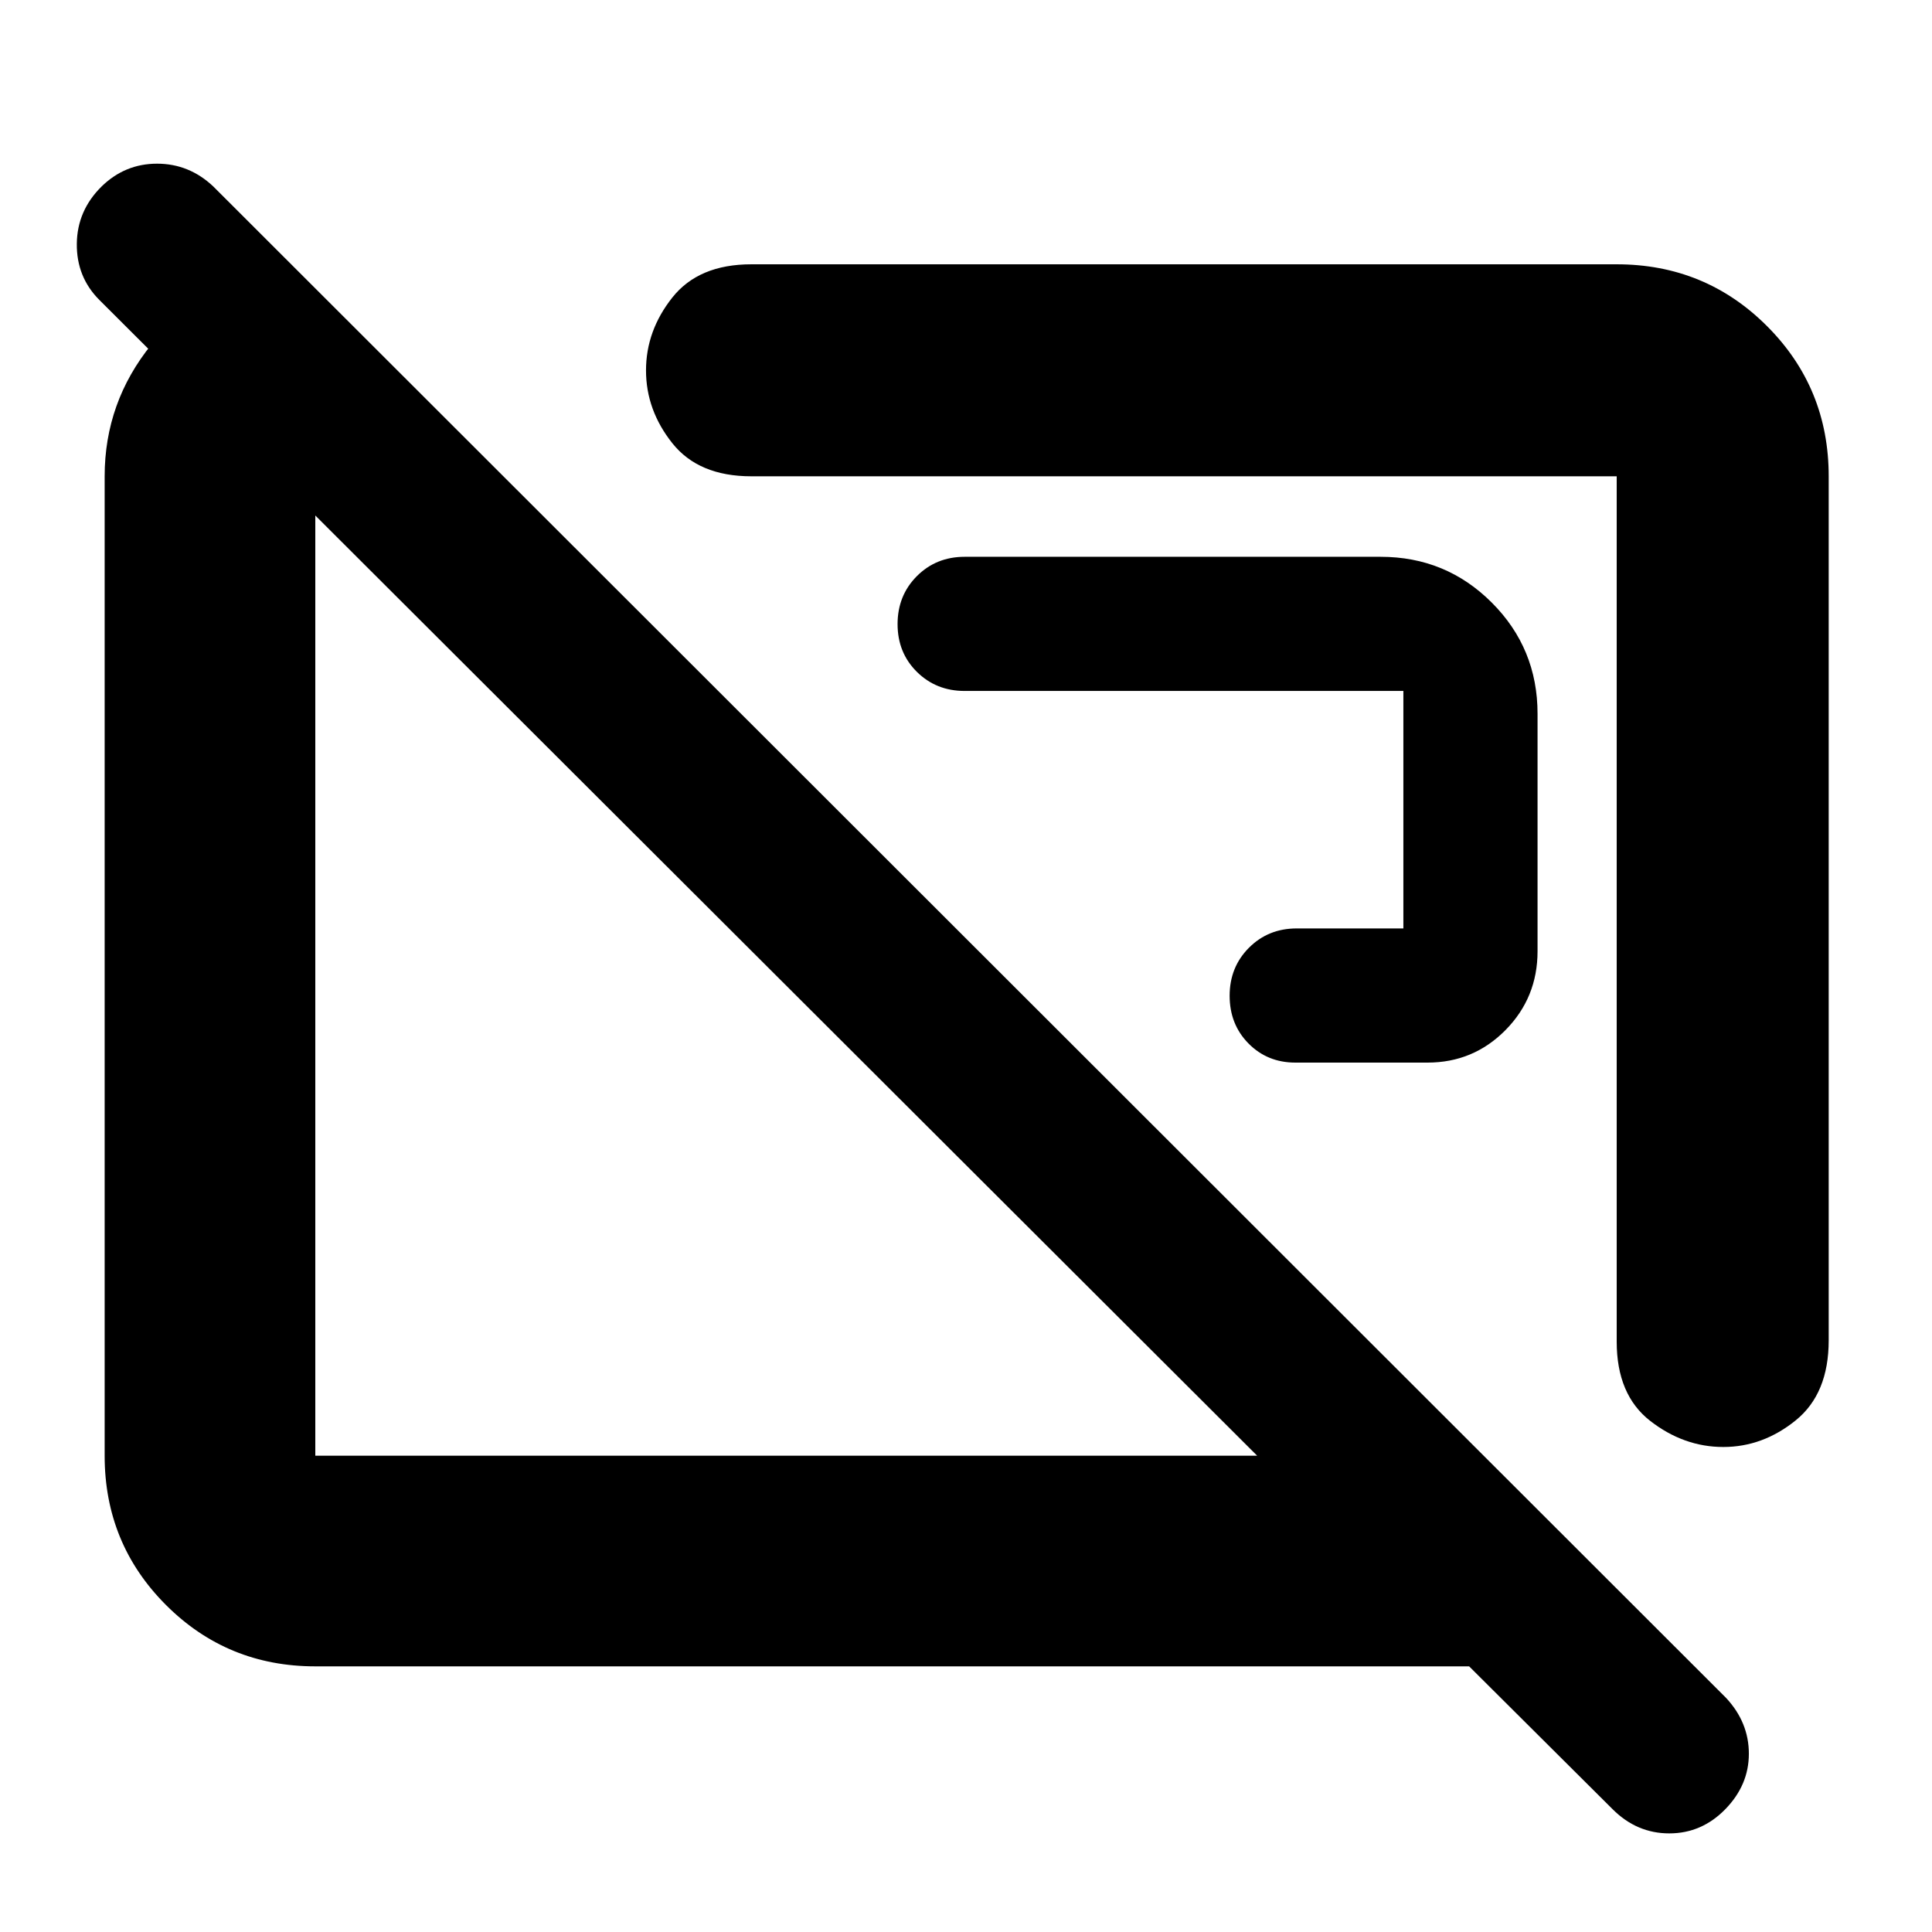 <svg xmlns="http://www.w3.org/2000/svg" height="40" viewBox="0 -960 960 960" width="40"><path d="M709.33-432q22.78 0 38.73-16.14Q764-464.28 764-487.33v-118q0-32.5-22.75-55.25T686-683.33H479.33q-14.16 0-23.75 9.61-9.58 9.62-9.58 23.84 0 14.21 9.58 23.71 9.59 9.5 23.75 9.5h218v118h-53q-14.16 0-23.75 9.62-9.58 9.62-9.58 23.83 0 14.22 9.37 23.72 9.38 9.5 23.3 9.5h65.66ZM856.3-241q-19.63 0-36.3-12.95-16.67-12.96-16.67-39.38v-430h-430q-26.16 0-39.25-16.44Q321-756.21 321-775.94t13.08-36.23q13.09-16.5 39.25-16.5h430q43.98 0 74.66 30.68t30.68 74.66V-294q0 26.5-16.37 39.75-16.36 13.25-36 13.25ZM583-503Zm-192 32ZM801.33-60.98 730-132H156.67q-43.7 0-74.19-30.48Q52-192.97 52-236.67v-486.66q0-36.8 23.33-65.57 23.34-28.77 58-36.77h13.34L249-723.33h-92.33v486.66h468L49.33-811Q38-822.38 38.17-838.86q.16-16.47 12.3-28.47 11.61-11.34 27.57-11.34T106-867.33l751.67 751Q869-104.15 869-88.58 869-73 857.28-61q-11.72 12-27.83 12-16.12 0-28.12-11.98Z"/></svg>